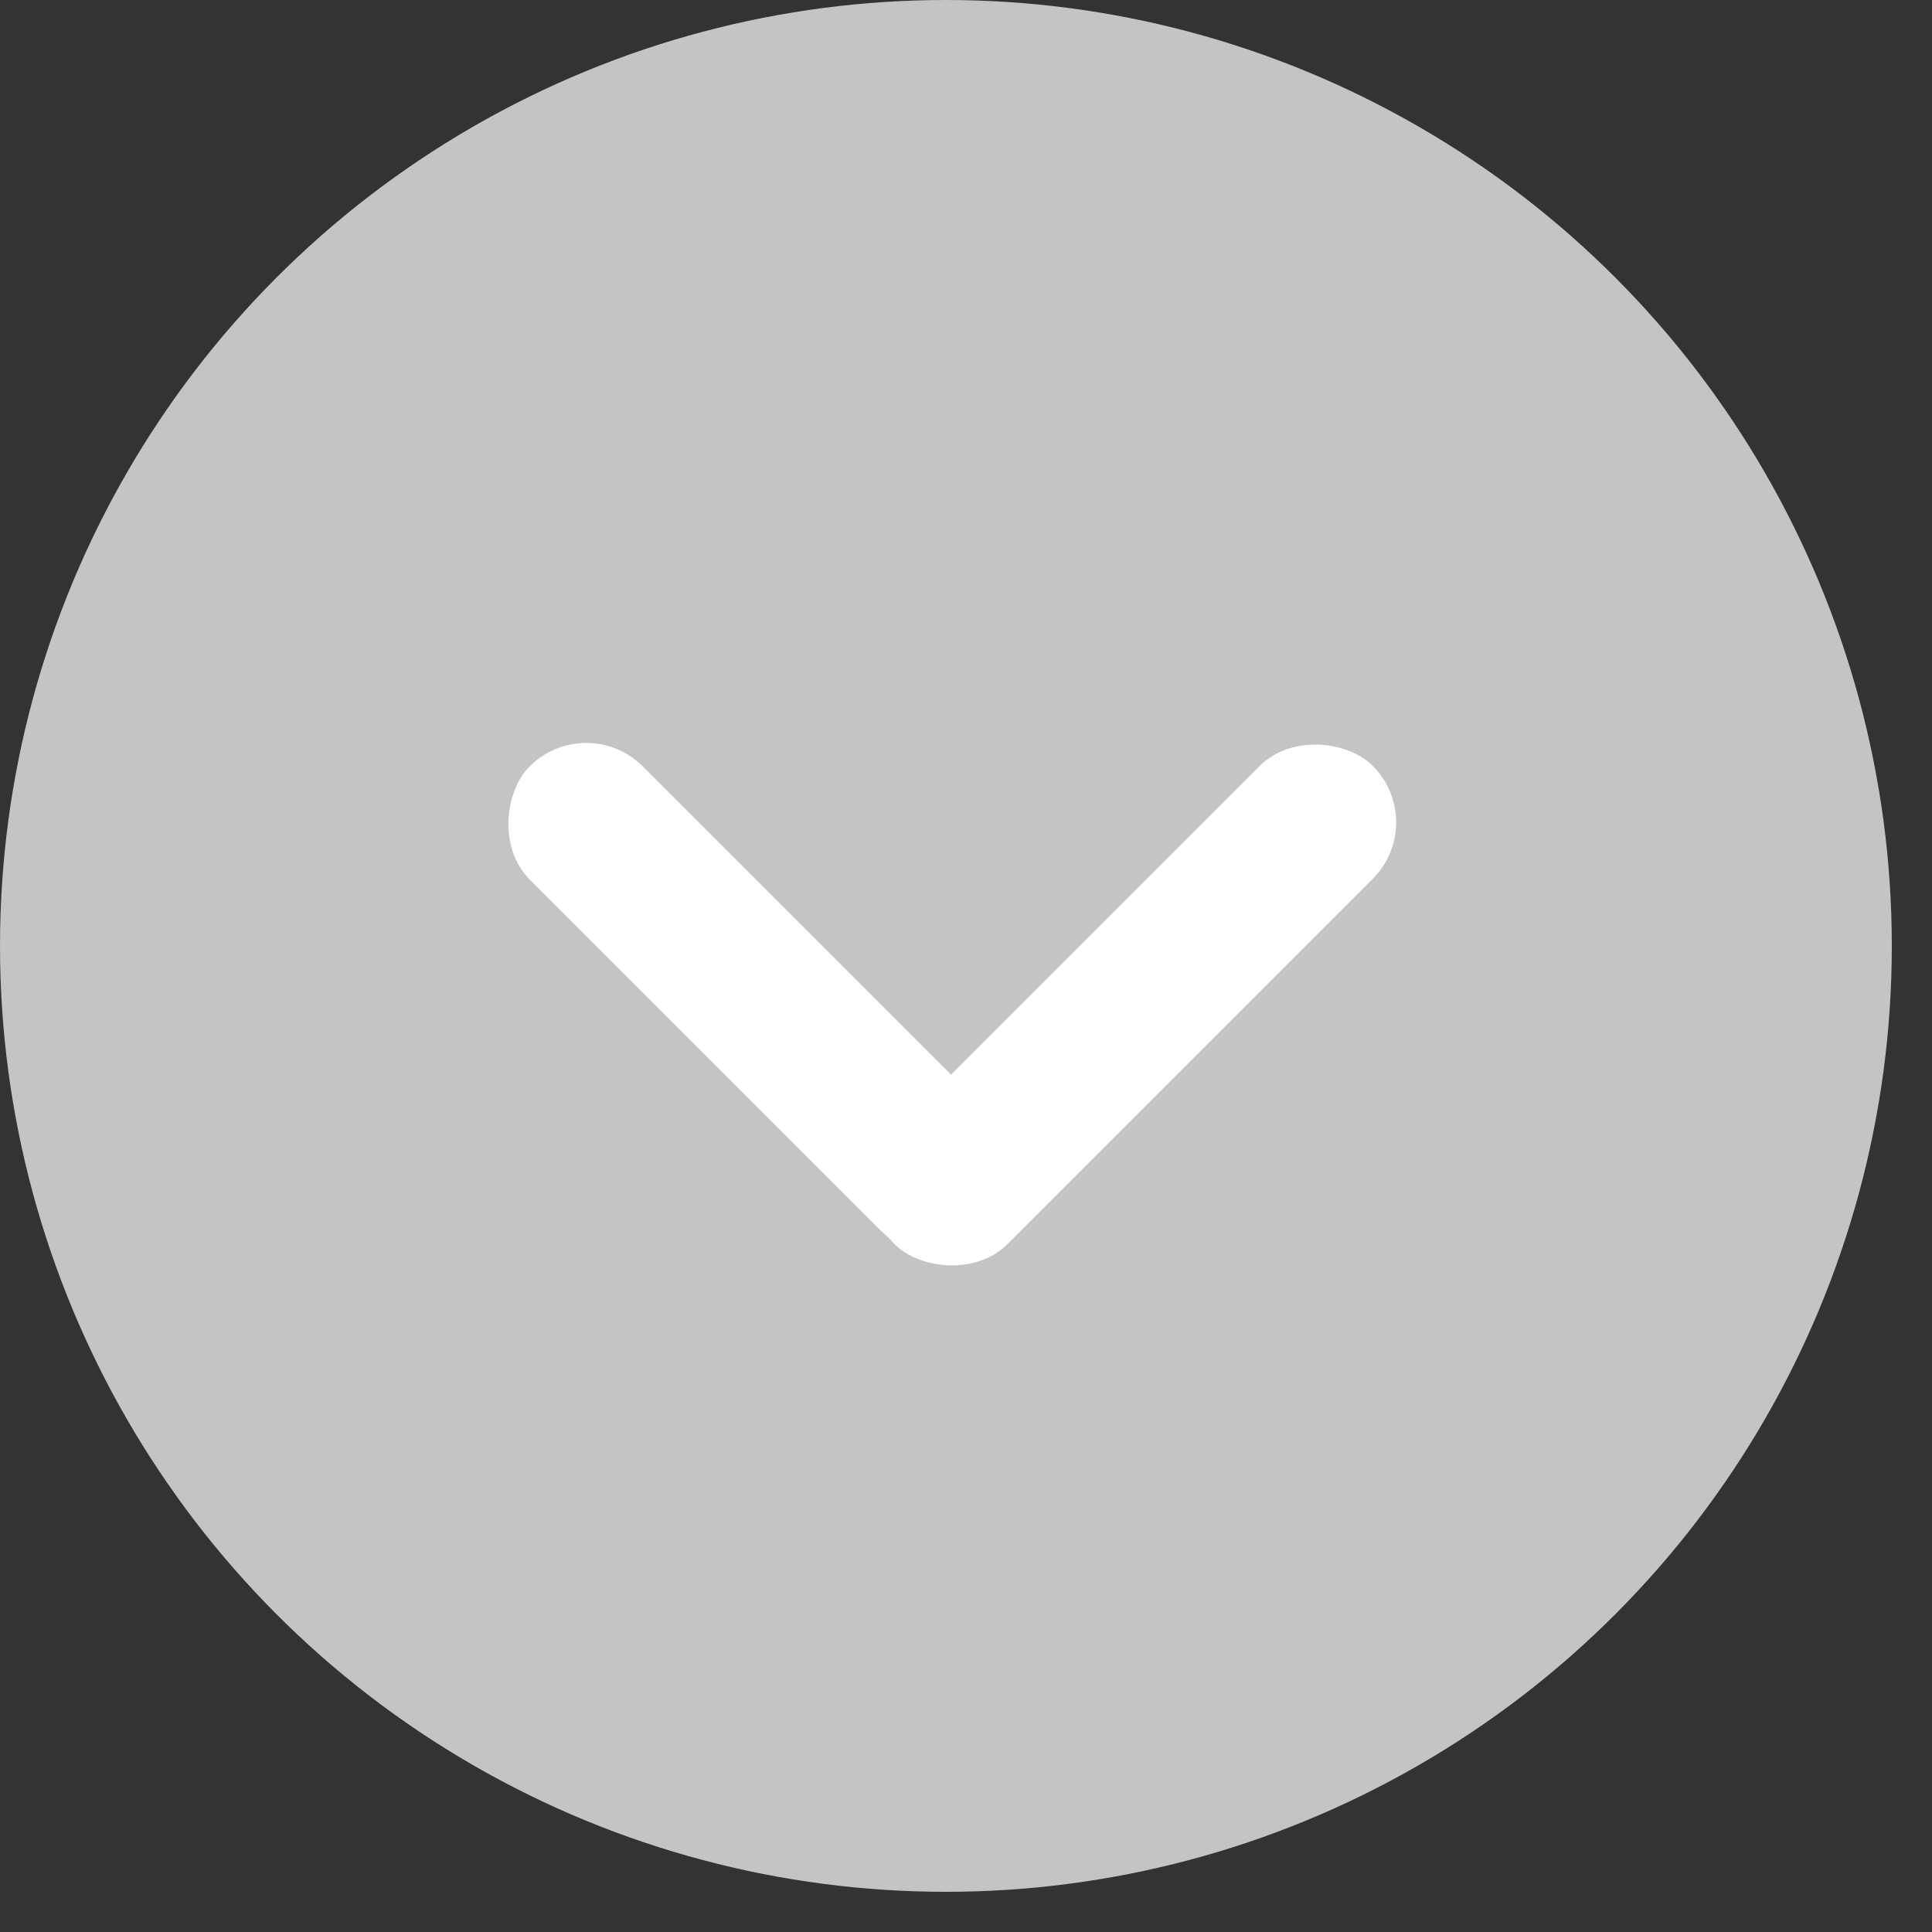 <svg width="25" height="25" viewBox="0 0 25 25" fill="none" xmlns="http://www.w3.org/2000/svg">
<rect x="0" y="0" width="25" height="25" fill="#333333" stroke="none"/>
<circle cx="12.24" cy="12.24" r="12.24" fill="#C4C4C4"/>
<rect x="7.586" y="9.185" width="8.498" height="2.07" rx="1.035" transform="rotate(45 7.586 9.185)" fill="white"/>
<rect x="10.844" y="15.368" width="8.752" height="2.067" rx="1.033" transform="rotate(-45 10.844 15.368)" fill="white"/>
</svg>
